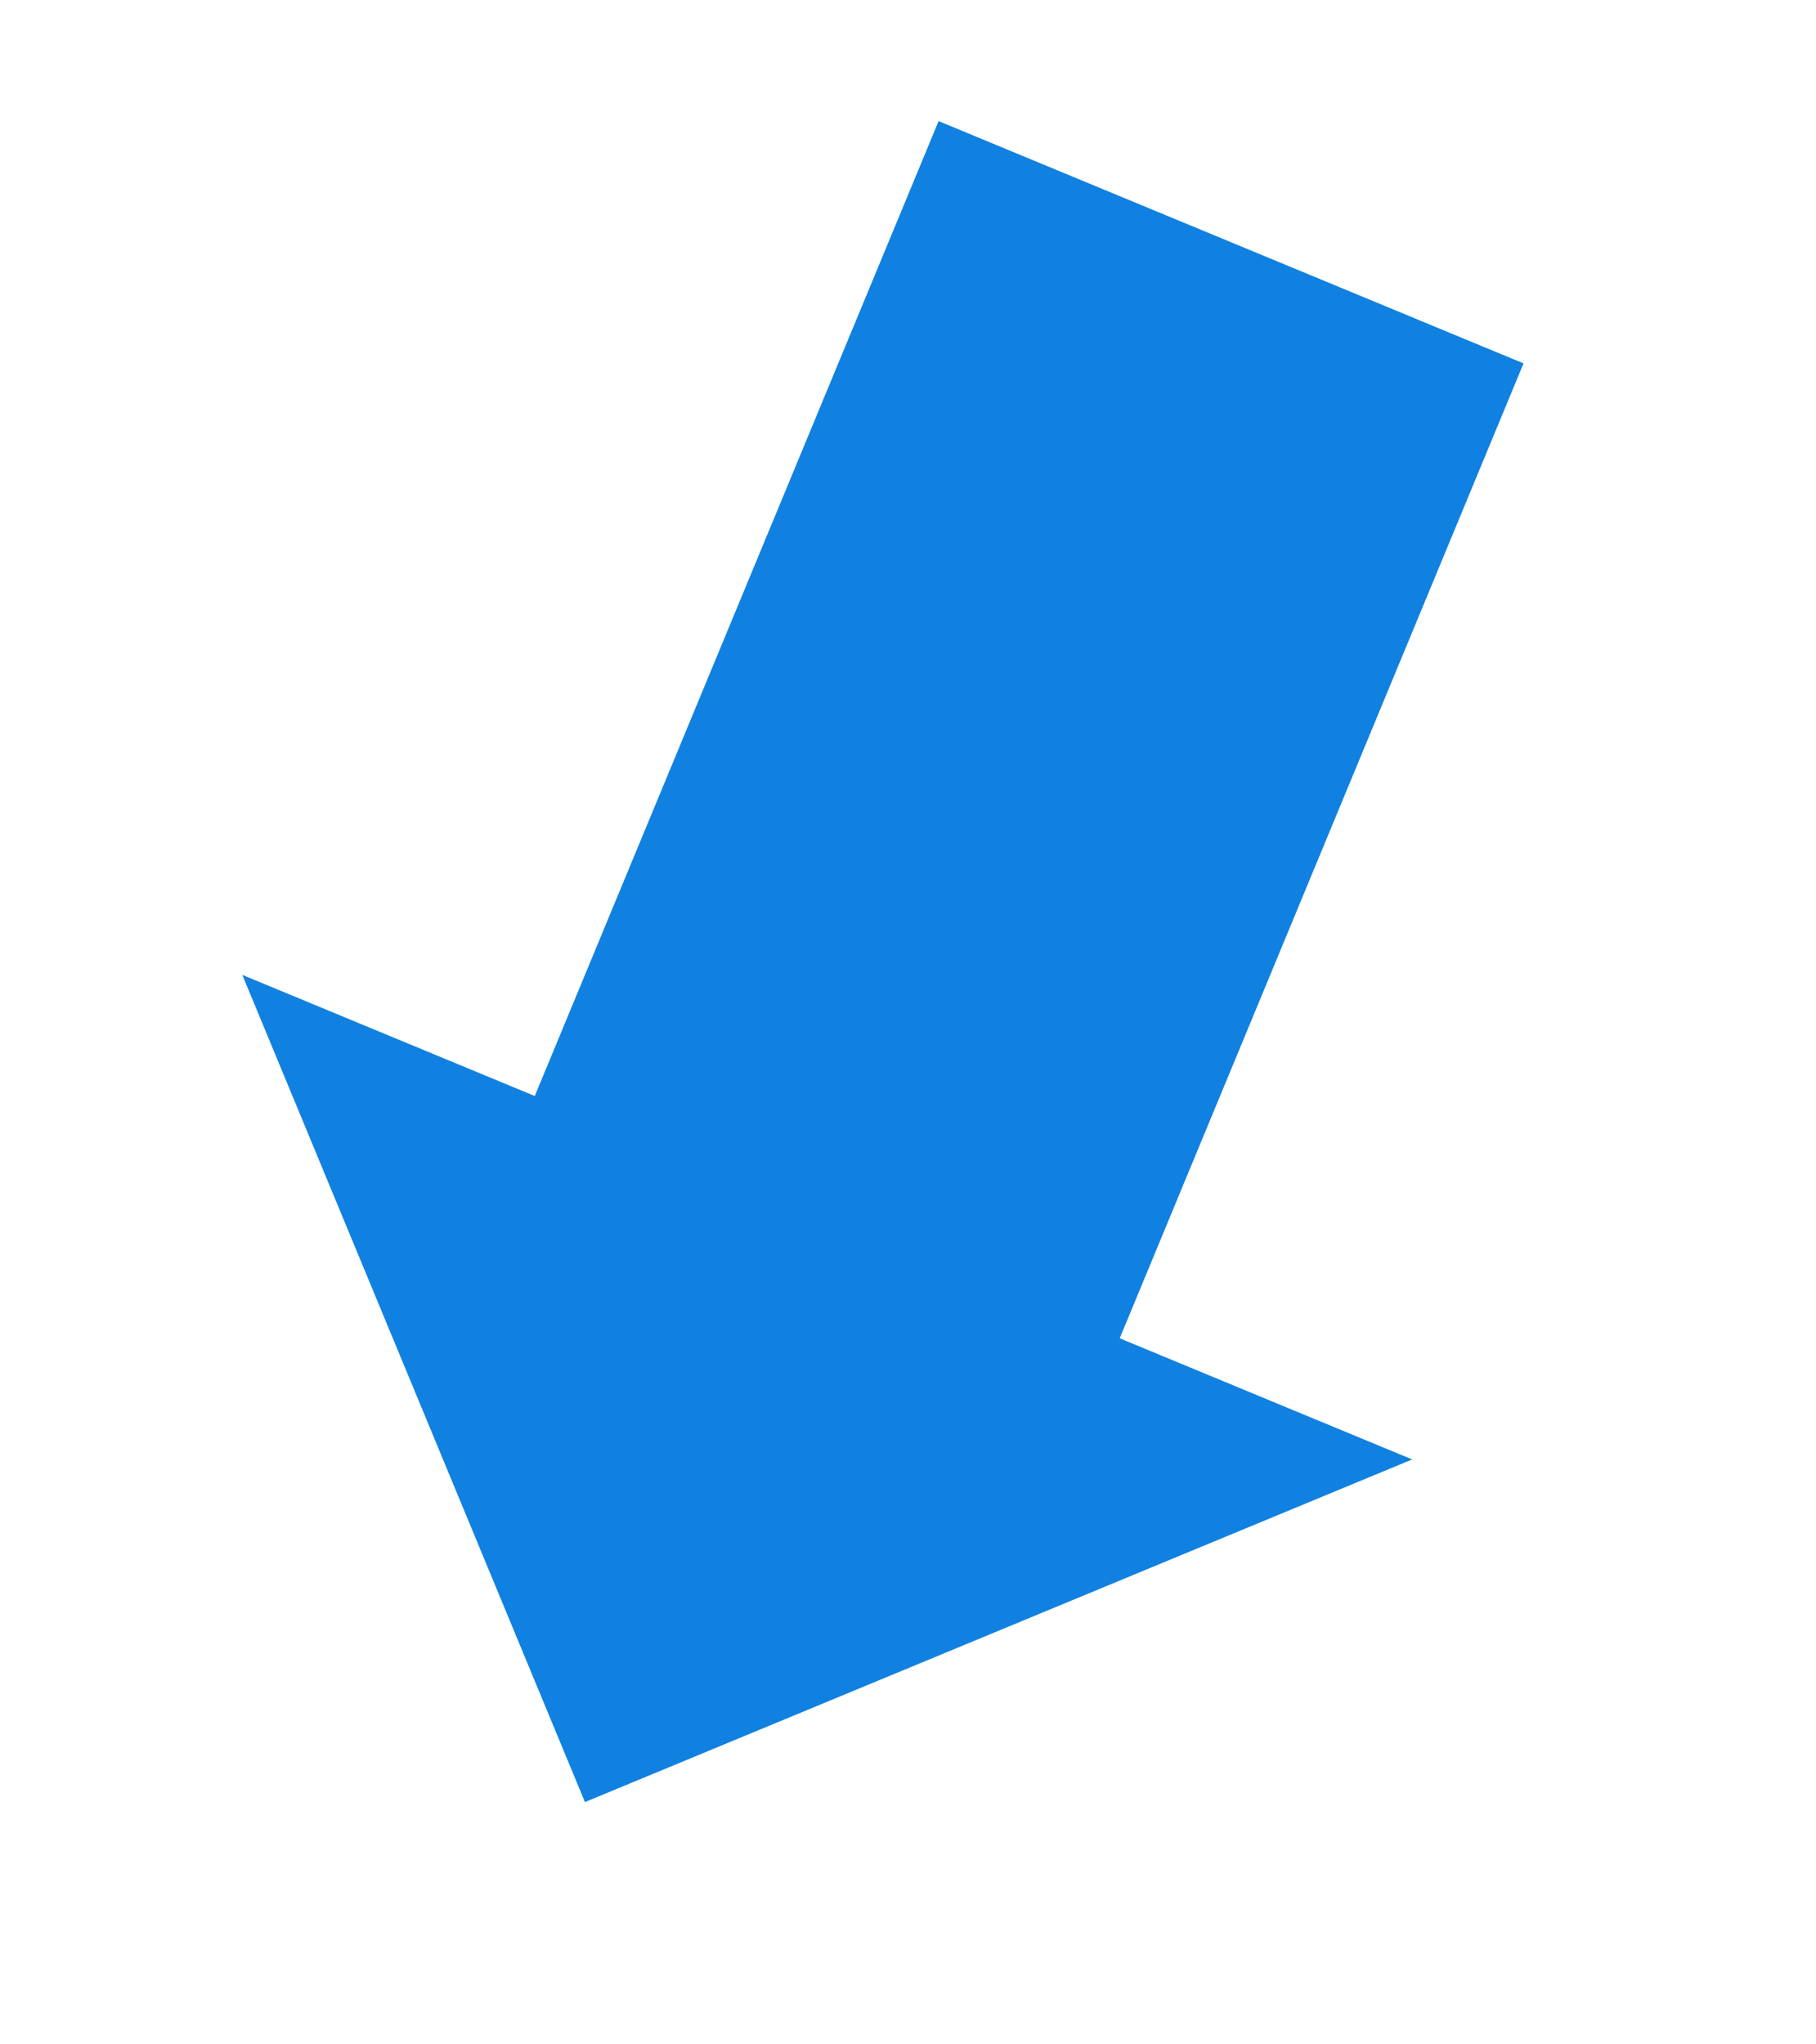 <svg xmlns="http://www.w3.org/2000/svg" width="22.688" height="25.542" viewBox="0 0 22.688 25.542">
  <g id="iconfinder_040_ArrowRight_183601" transform="translate(0 19.488) rotate(-67.5)">
    <g id="Group">
      <path id="Shape" d="M7.91,3.955H21.094v7.91H7.91V15.82L0,7.91,7.91,0V3.955Zm0,0" fill="#1081e0" fill-rule="evenodd"/>
    </g>
  </g>
</svg>

